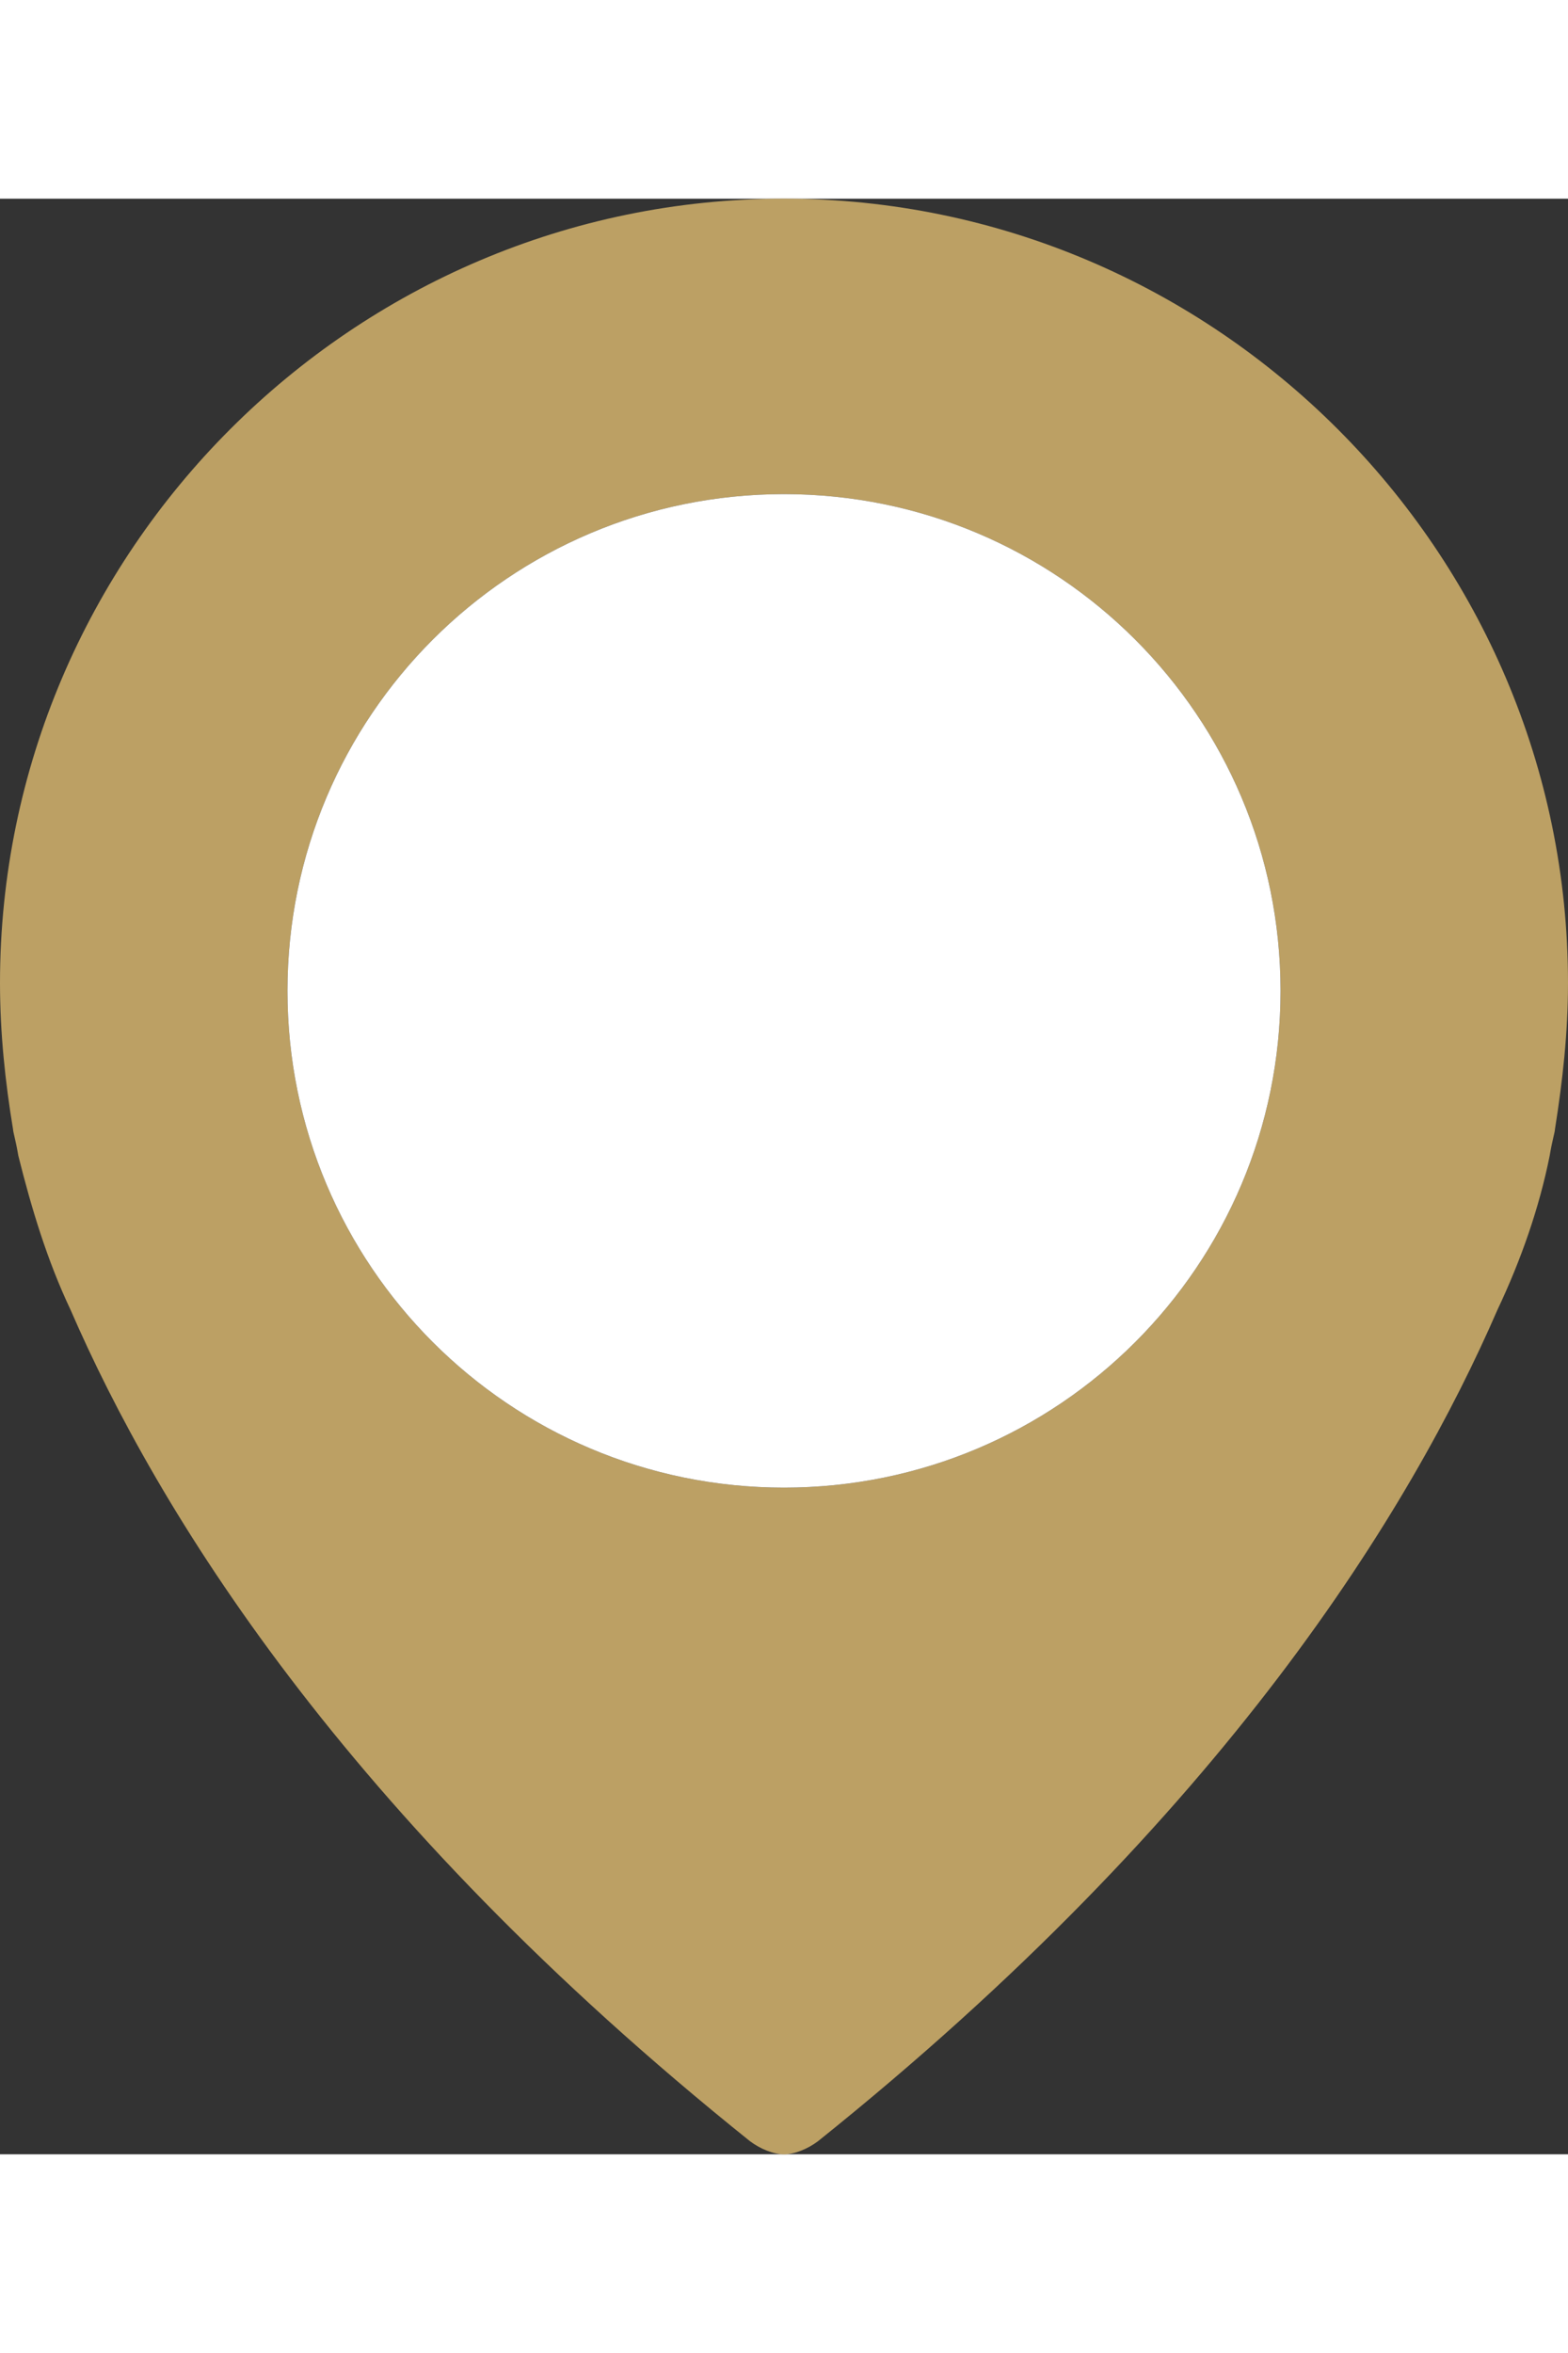 <?xml version="1.0" encoding="utf-8"?>
<!-- Generator: Adobe Illustrator 20.0.0, SVG Export Plug-In . SVG Version: 6.00 Build 0)  -->
<svg version="1.1" id="Capa_1" xmlns="http://www.w3.org/2000/svg" xmlns:xlink="http://www.w3.org/1999/xlink" x="0px" y="0px"
	 viewBox="0 0 60 74.8" width="60" height="90" style="enable-background:new 0 0 60 74.8;" xml:space="preserve">
<rect x="0" y="0" width="60" height="74.8" fill="#333333" stroke="none"/>
<style type="text/css">
	.st0{fill:#BCA064;}
	.st1{fill:#FFFFFF;}
</style>
<path class="st0" d="M30,0C13.5,0,0,13.5,0,30c0,1.9,0.2,3.8,0.5,5.6c0,0.1,0.1,0.4,0.2,1c0.5,2,1.1,4,2,5.9
	c3.3,7.6,10.4,19.3,26,31.8c0.4,0.3,0.9,0.5,1.3,0.5s0.9-0.2,1.3-0.5c15.6-12.5,22.7-24.2,26-31.8c0.9-1.9,1.6-3.9,2-5.9
	c0.1-0.6,0.2-0.9,0.2-1c0.3-1.9,0.5-3.7,0.5-5.6C60,13.5,46.5,0,30,0z M30,49.3c-10.5,0-19-8.5-19-19s8.5-19,19-19s19,8.5,19,19
	S40.5,49.3,30,49.3z"/>
<path class="st1" d="M30,11.3c-10.5,0-19,8.5-19,19s8.5,19,19,19s19-8.5,19-19S40.5,11.3,30,11.3z"/>
</svg>
